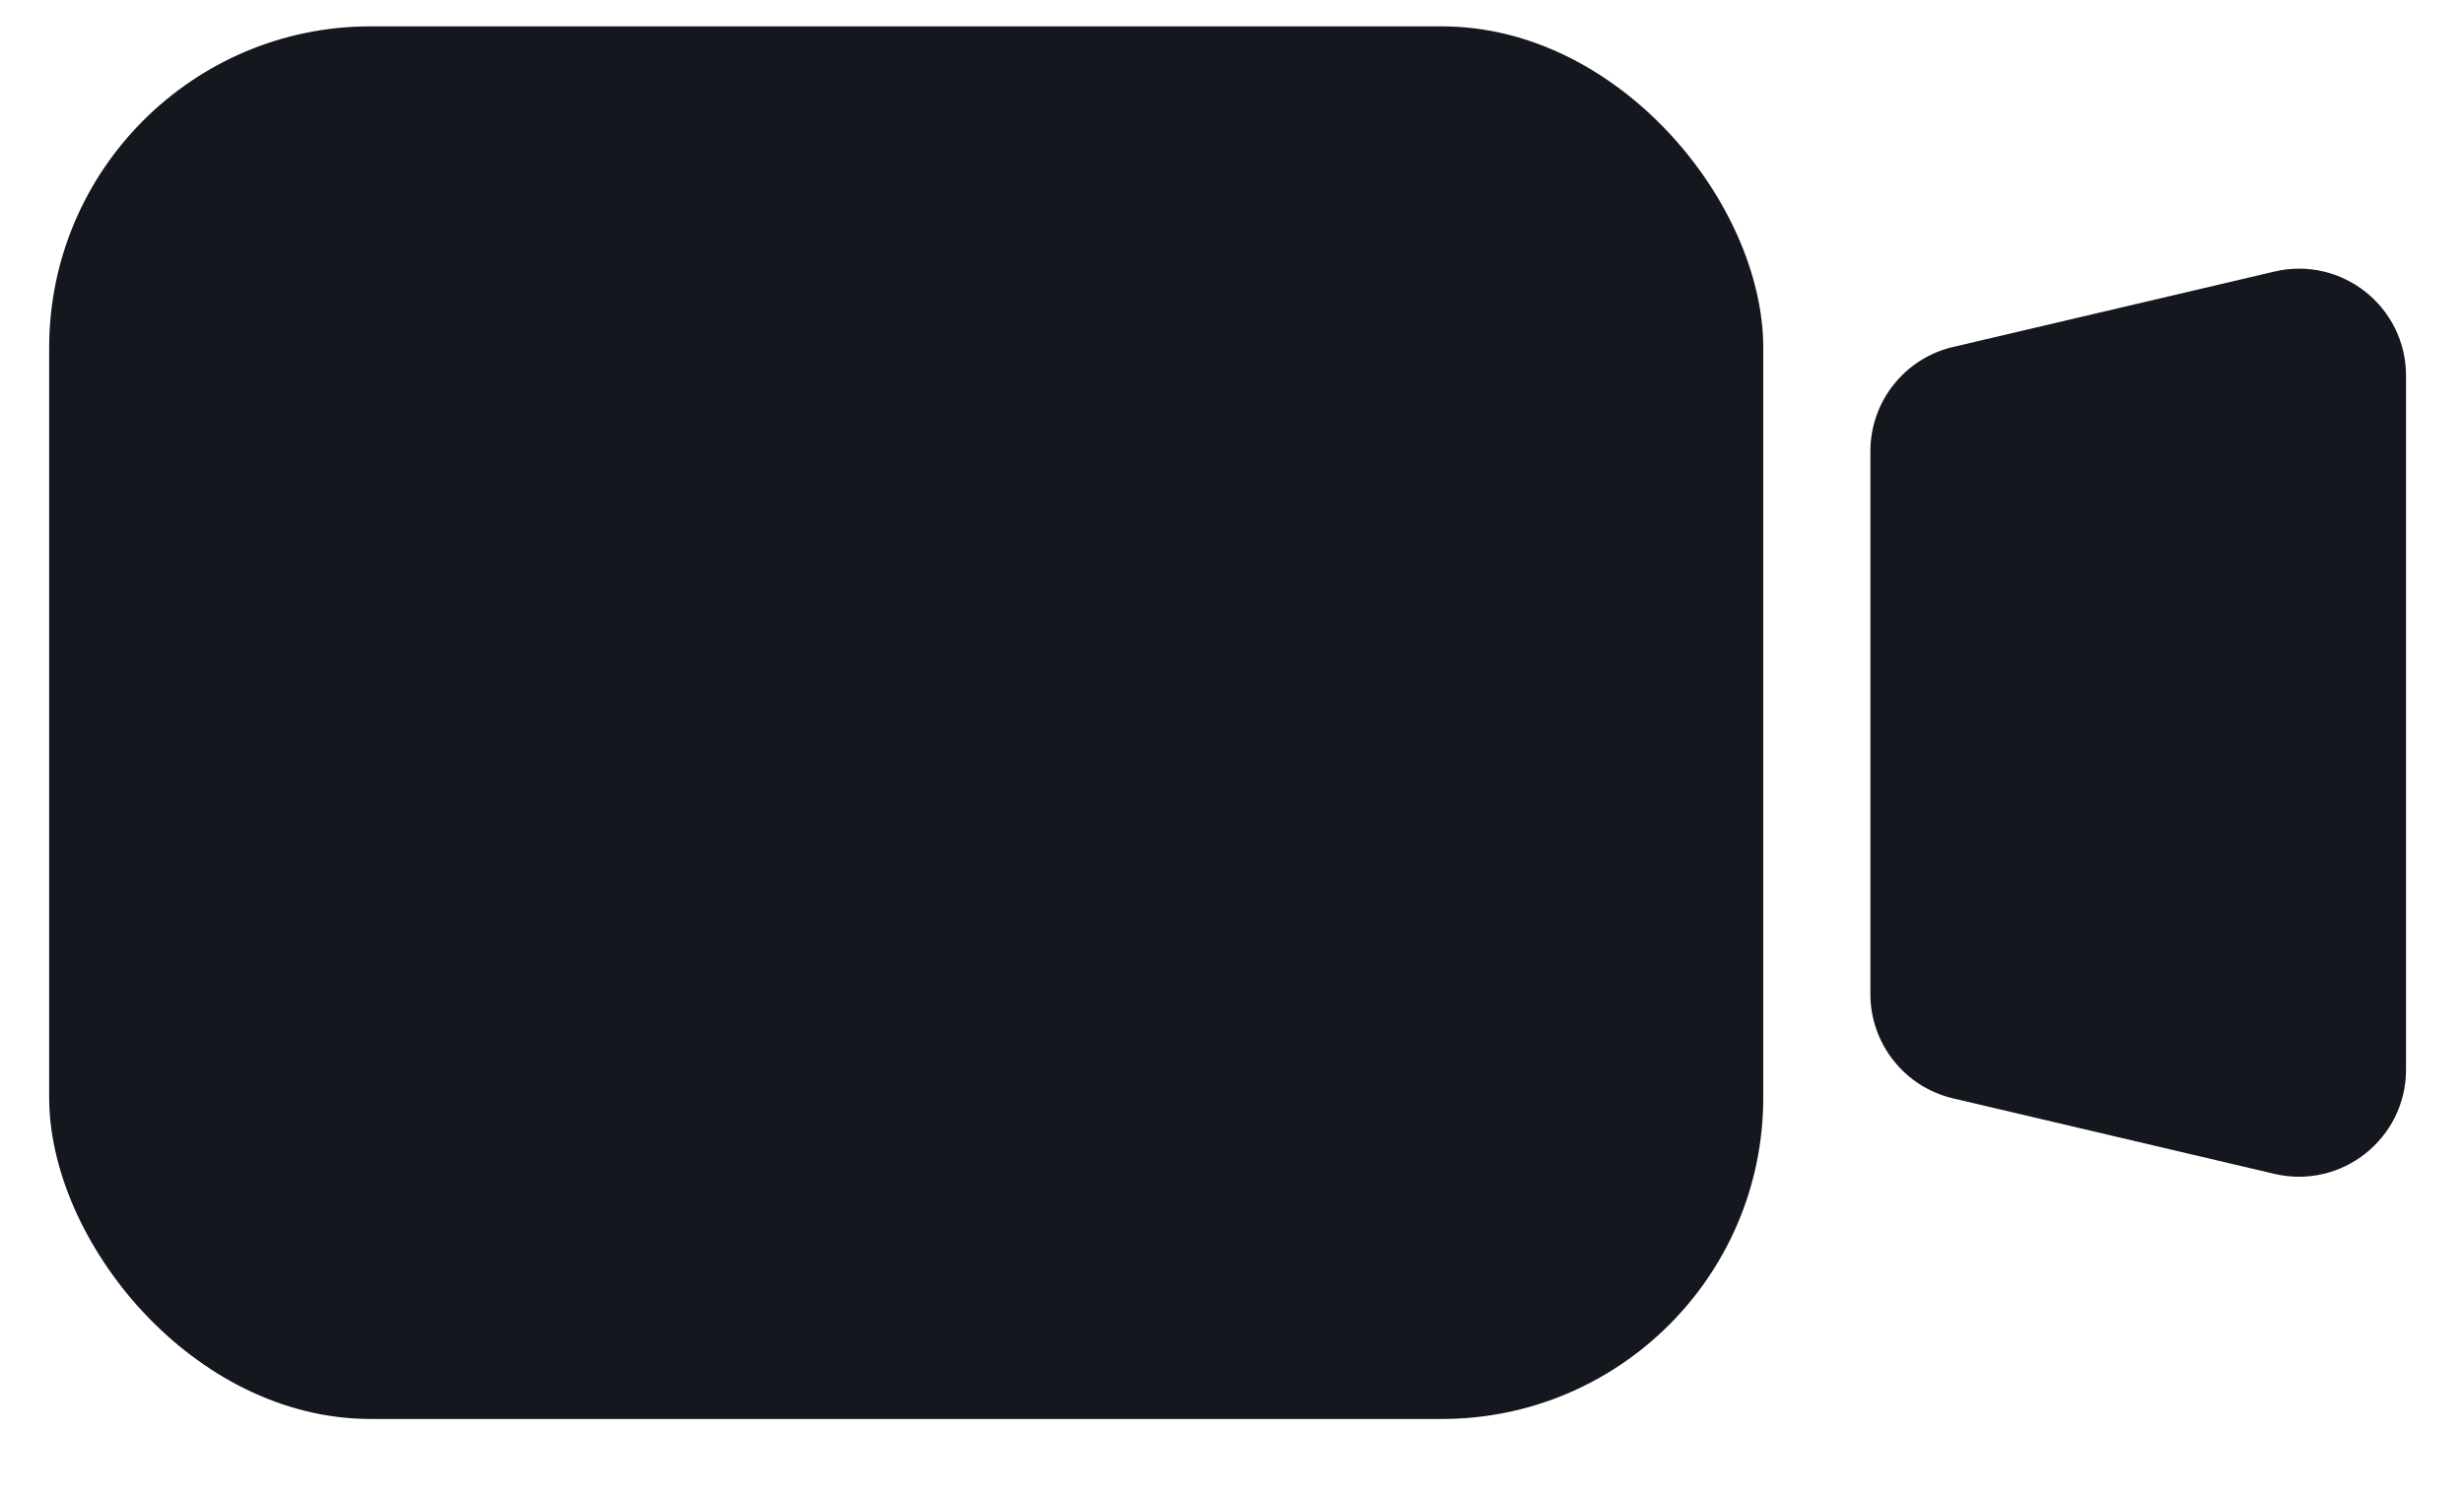 <svg width="23" height="14" viewBox="0 0 23 14" fill="none" xmlns="http://www.w3.org/2000/svg">
<path d="M17.459 4.212C17.459 3.748 17.779 3.345 18.23 3.239L21.23 2.535C21.858 2.387 22.459 2.863 22.459 3.508V9.984C22.459 10.629 21.858 11.105 21.23 10.958L18.23 10.253C17.779 10.147 17.459 9.744 17.459 9.28V4.212Z" fill="#15171F"/>
<rect x="0.459" y="0.246" width="16" height="13" rx="3" fill="#15171F"/>
</svg>
